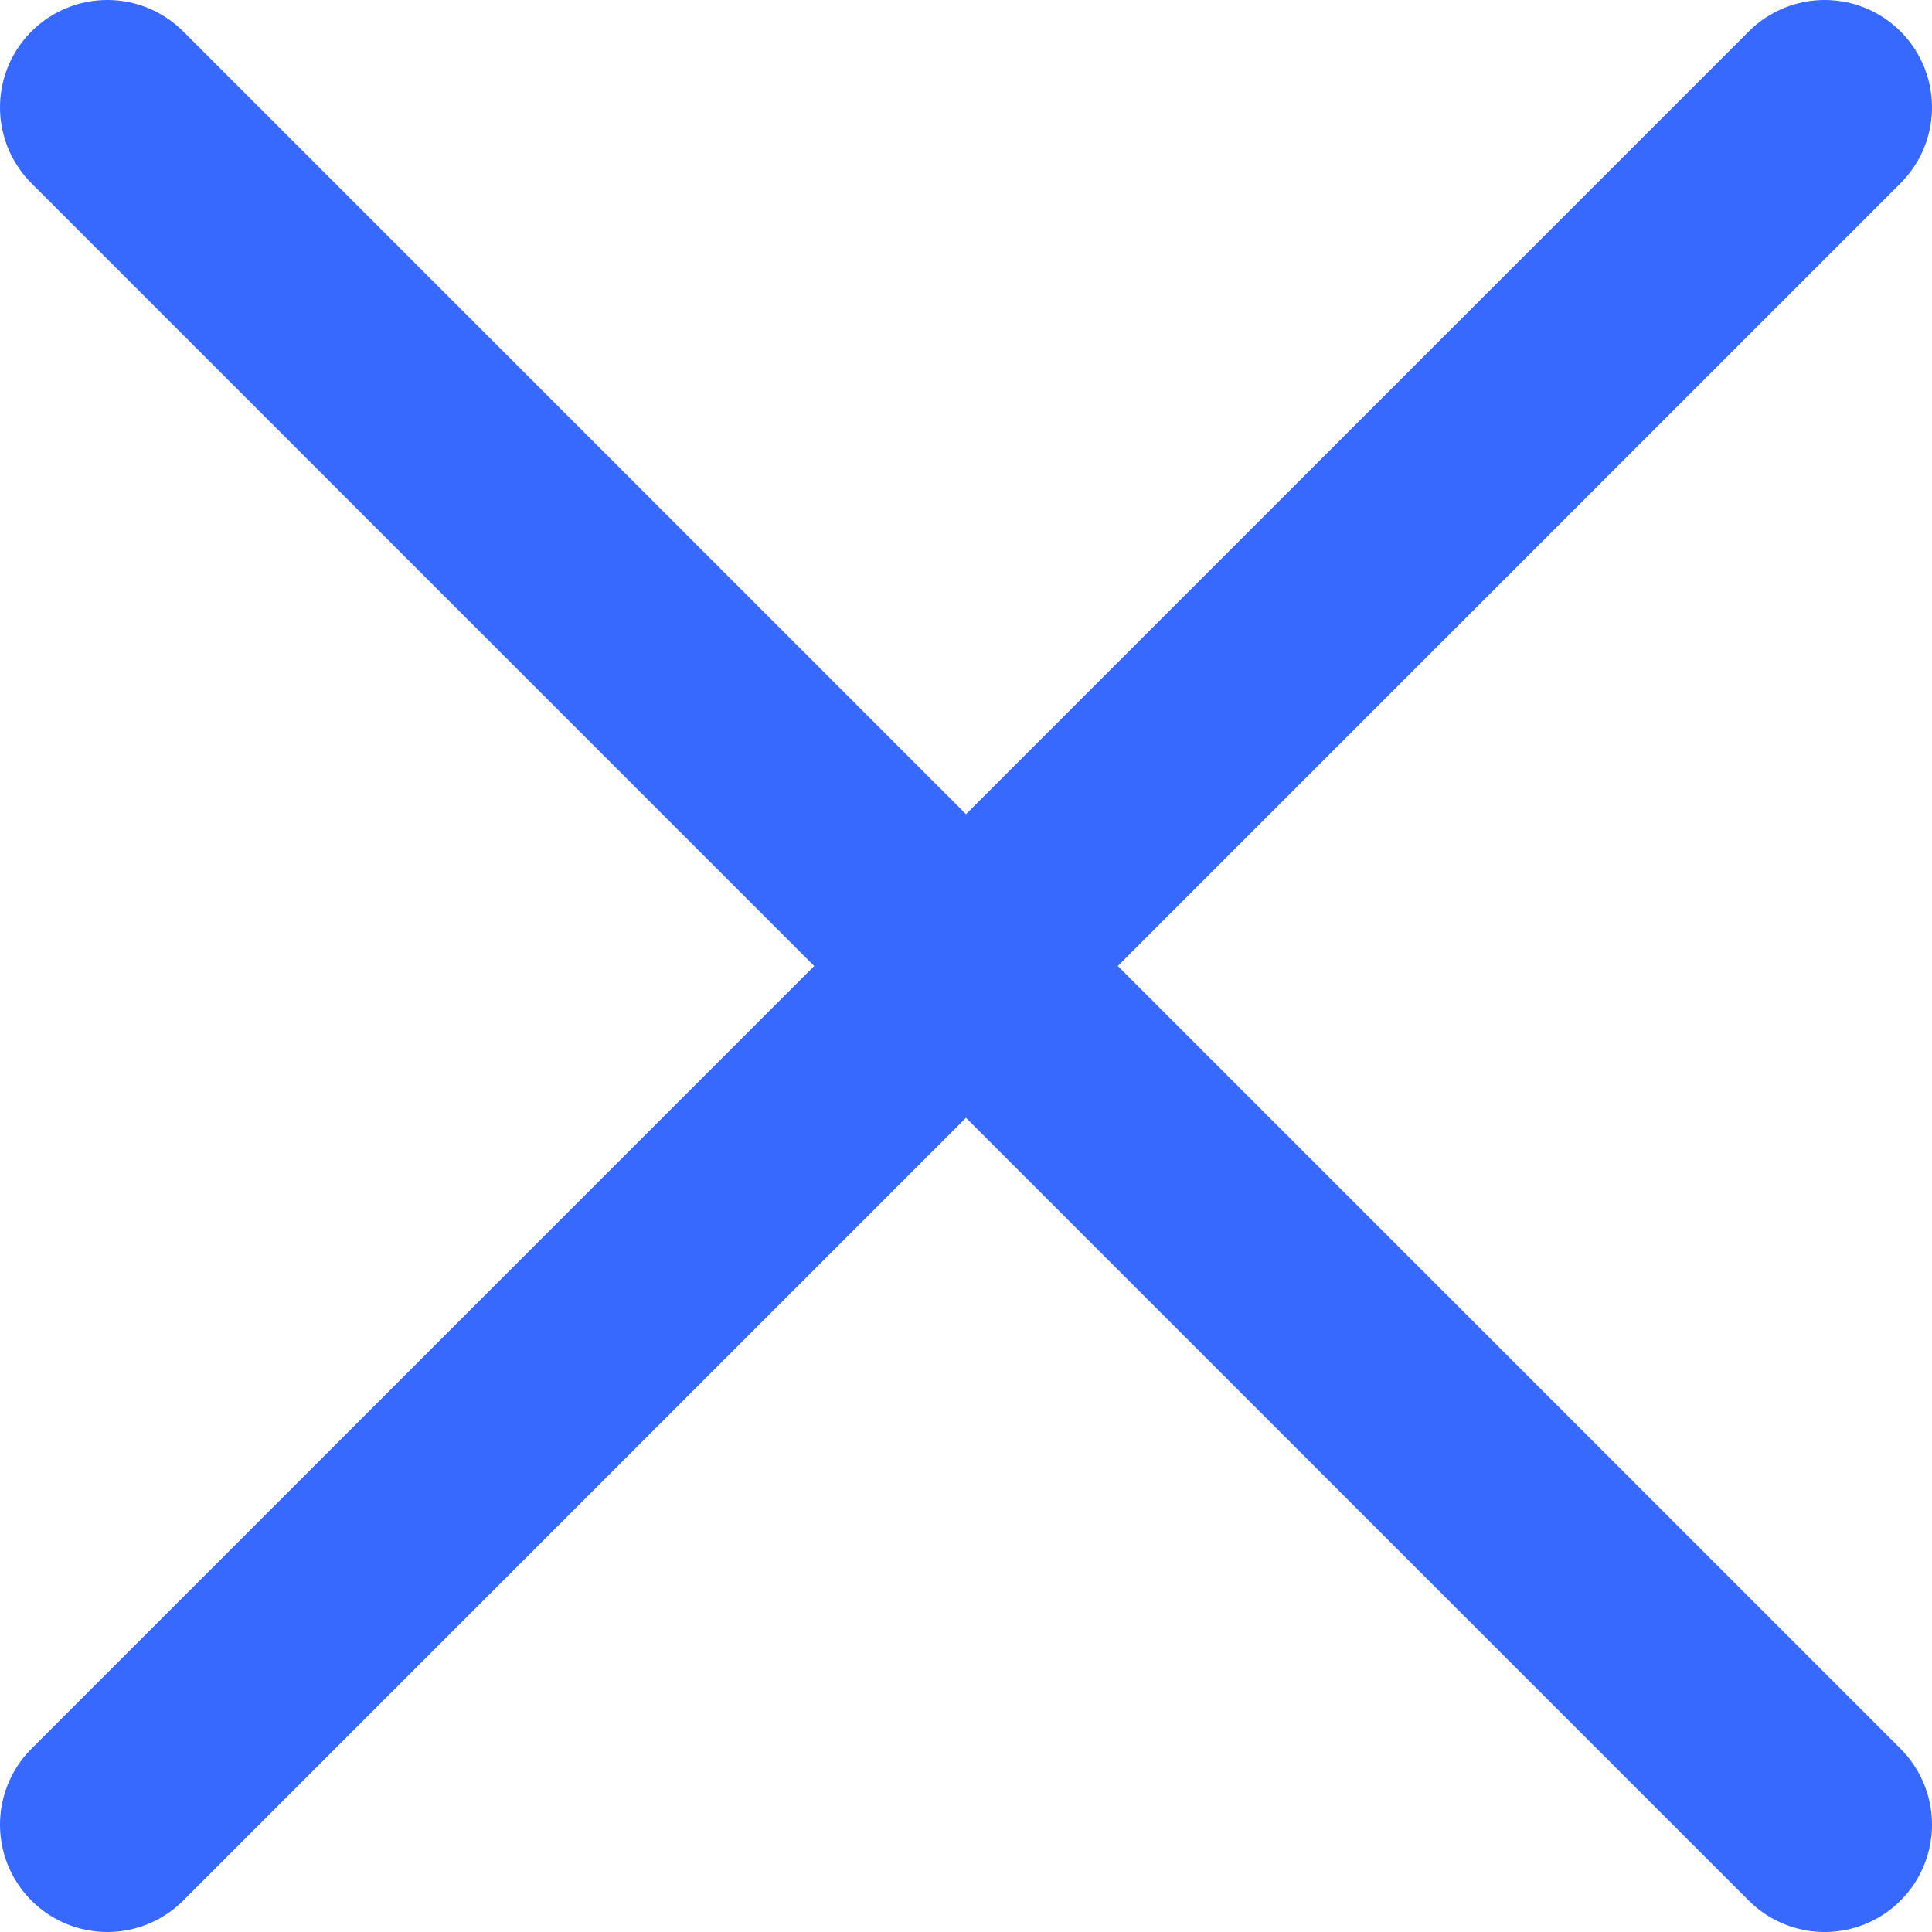 <svg width="18" height="18" viewBox="0 0 18 18" fill="none" xmlns="http://www.w3.org/2000/svg">
<path d="M1 17L17 1M1 1L17 17" stroke="#3768FF" stroke-width="2" stroke-linecap="round" stroke-linejoin="round"/>
</svg>
